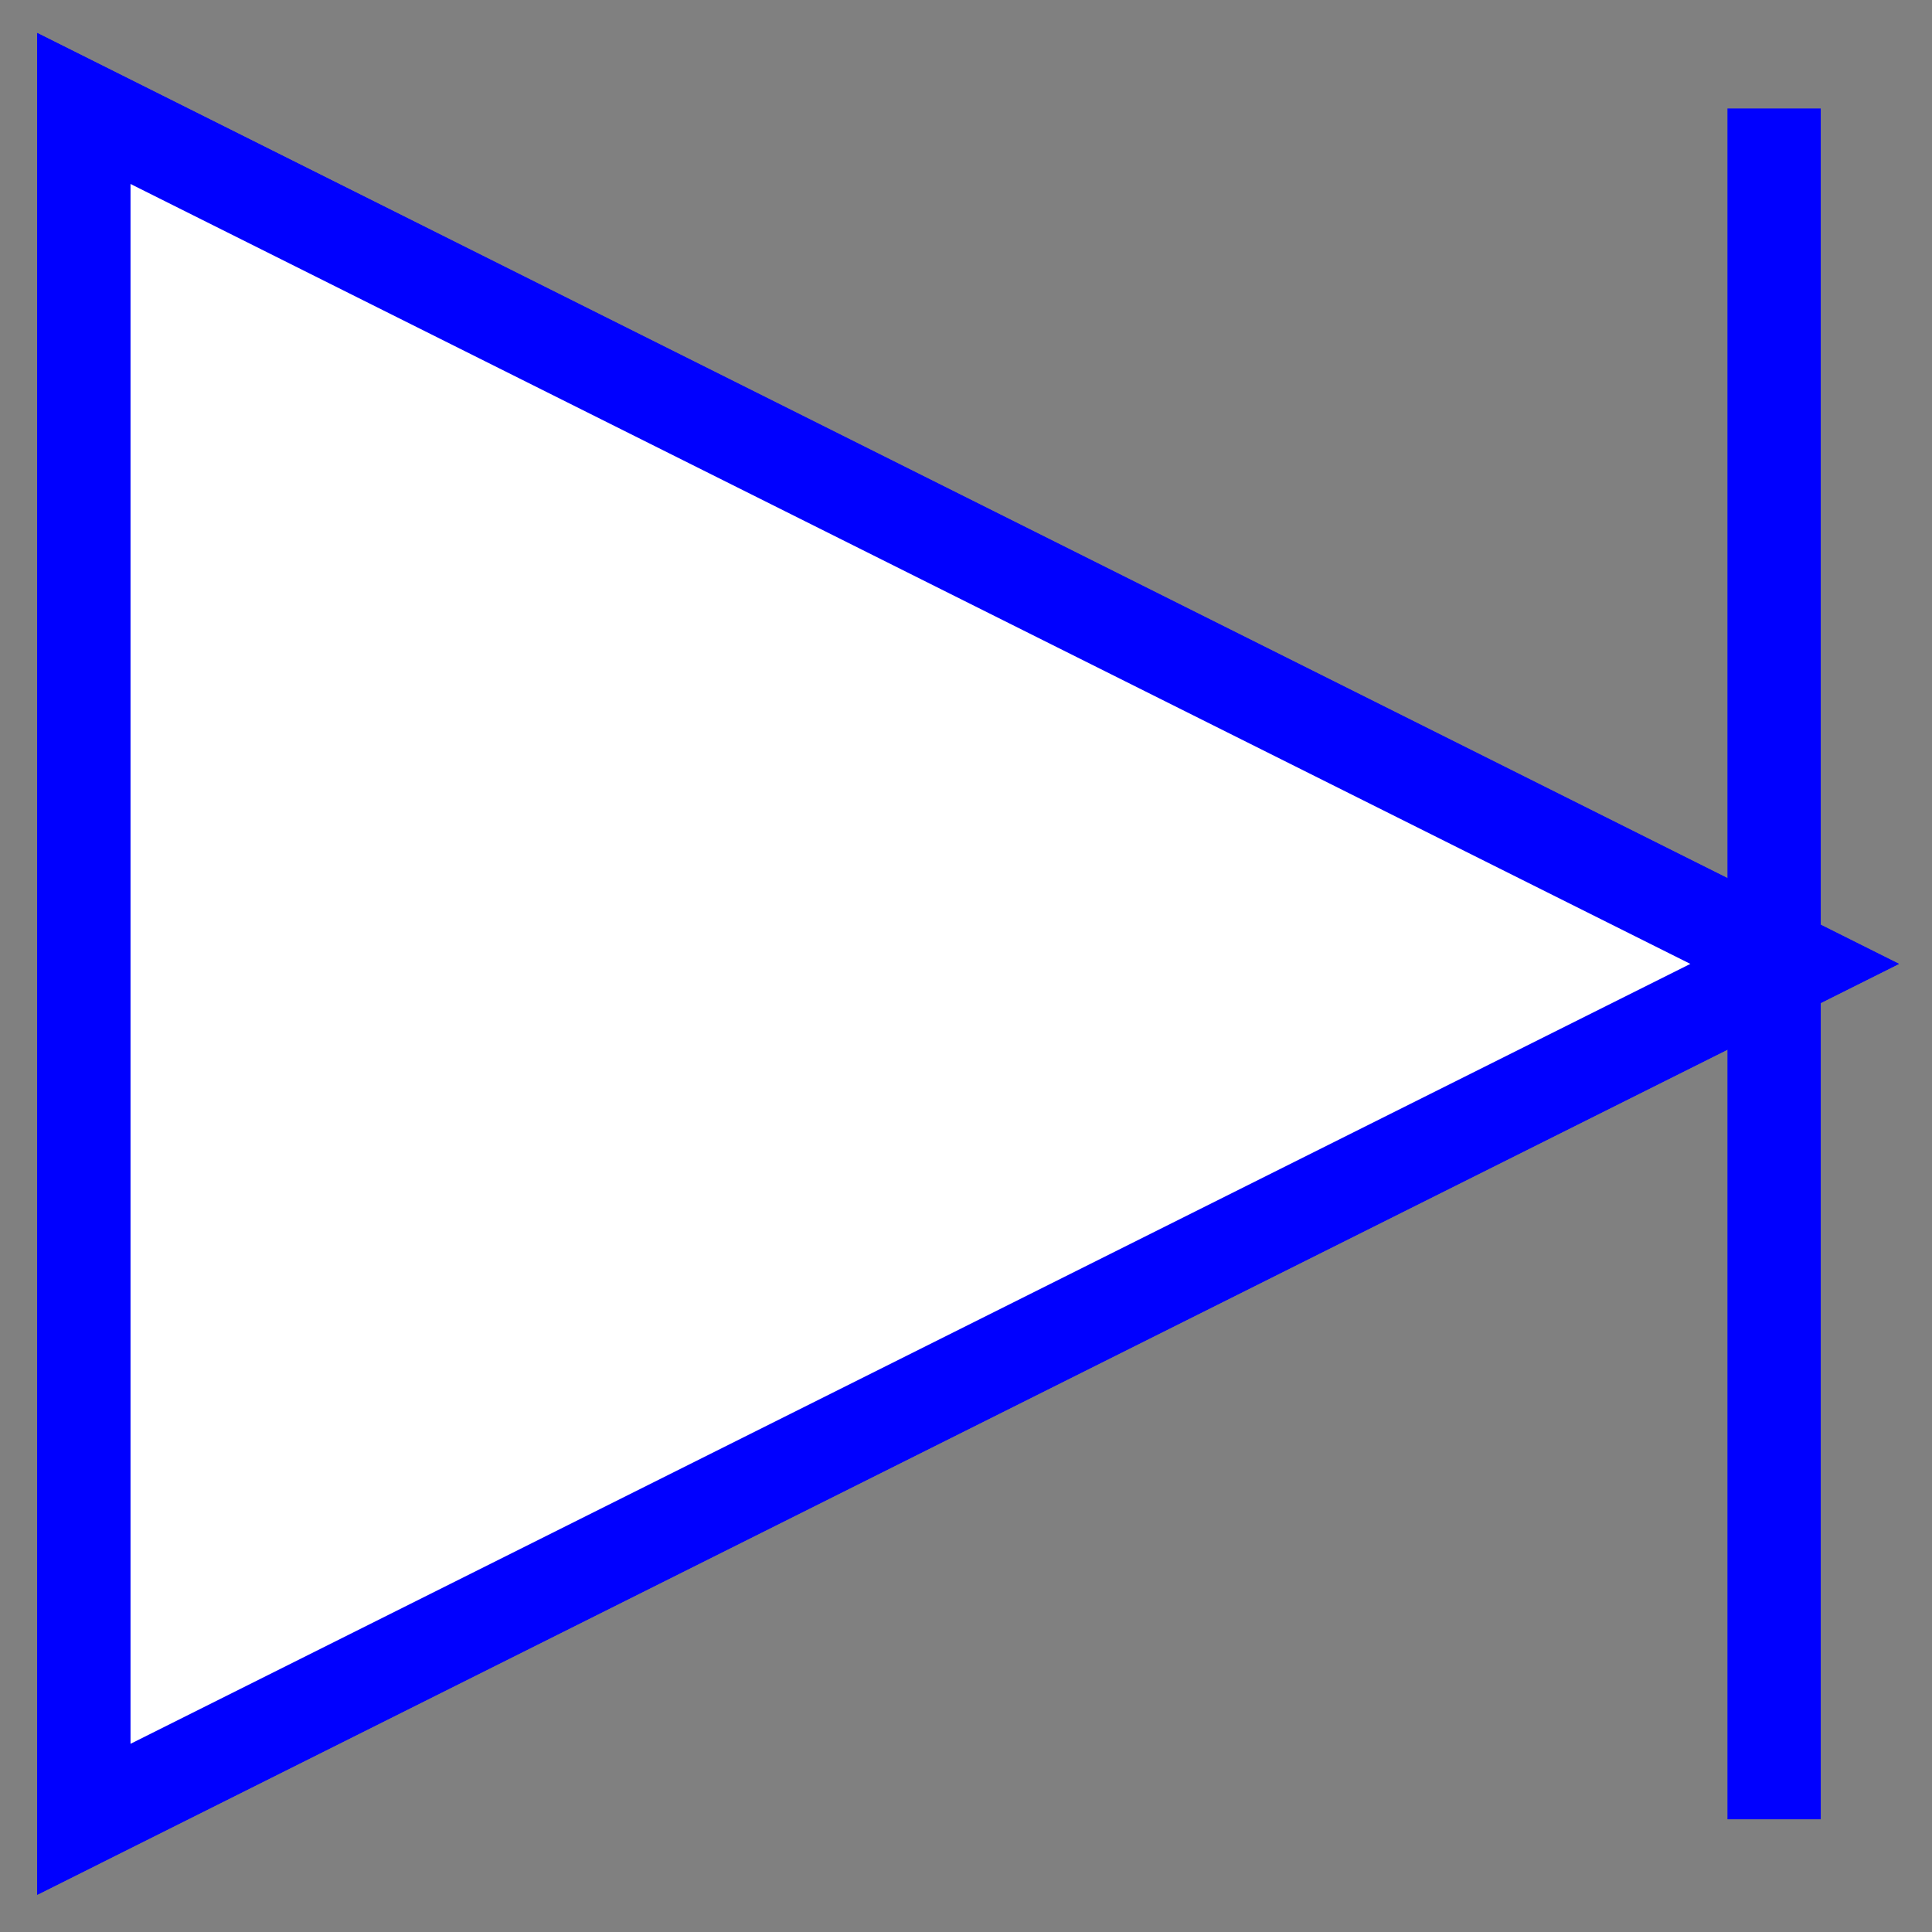 <?xml version="1.0" encoding="UTF-8" standalone="no"?>
<svg
   xmlns:dc="http://purl.org/dc/elements/1.1/"
   xmlns:cc="http://creativecommons.org/ns#"
   xmlns:rdf="http://www.w3.org/1999/02/22-rdf-syntax-ns#"
   xmlns:svg="http://www.w3.org/2000/svg"
   xmlns="http://www.w3.org/2000/svg"
   viewBox="190.617 21.95 103.773 103.773"
   id="svg2"
   version="1.1"
   width="103.773"
   height="103.773">
  <rect x="190.617" y="21.95" width="103.773" height="103.773" fill="#808080" stroke="none"/>
  <defs
     id="defs15" />
  <g
     id="g4136">
    <path
       style="fill:none;stroke:#0000ff;stroke-width:5.011;stroke-miterlimit:4;stroke-dasharray:none;stroke-opacity:1"
       id="path7"
       d="m 195.122,119.668 0,-91.891 91.891,45.946 -91.891,45.946 z" />
    <path
       style="fill:#ffffff;fill-opacity:1;stroke:#0000ff;stroke-width:5.011;stroke-miterlimit:4;stroke-dasharray:none;stroke-opacity:1"
       id="path9"
       d="m 195.122,27.777 91.891,45.946 -91.891,45.946 0,-91.891 z" />
    <path
       style="fill:none;stroke:#0000ff;stroke-width:5.011;stroke-miterlimit:4;stroke-dasharray:none;stroke-opacity:1"
       id="path11"
       d="m 285.909,27.777 0,91.891" />
  </g>
</svg>
